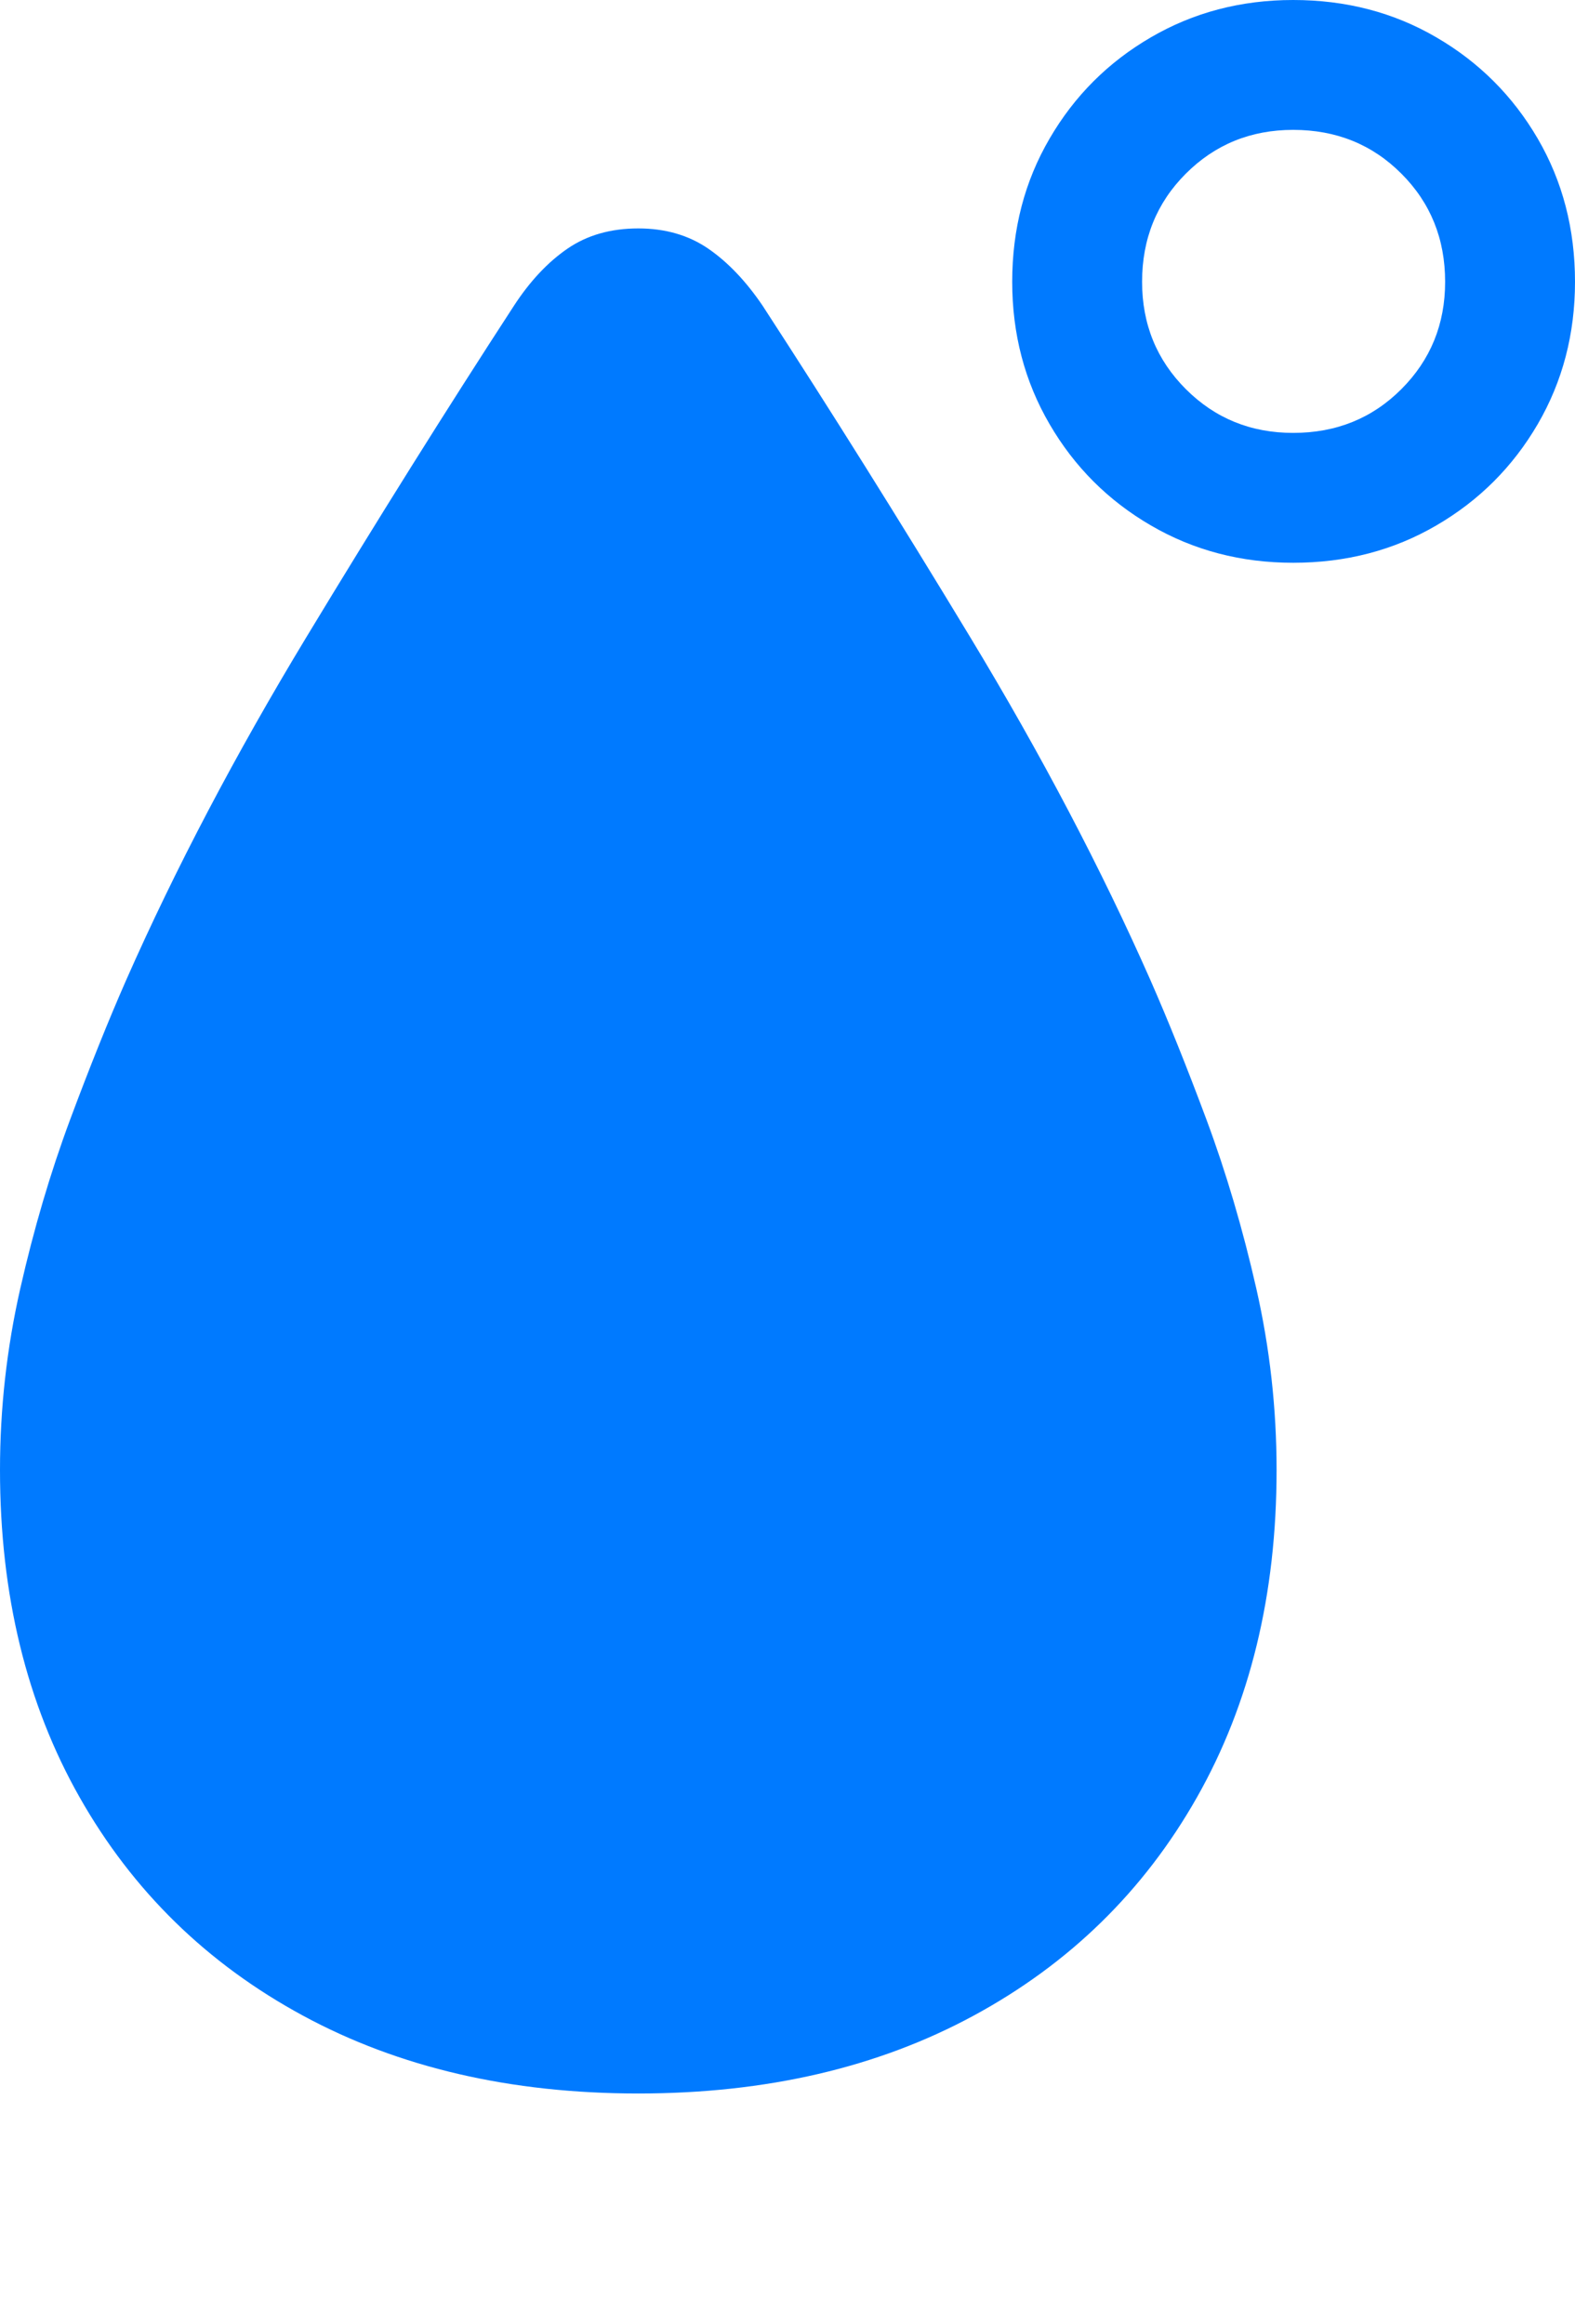 <?xml version="1.0" encoding="UTF-8"?>
<!--Generator: Apple Native CoreSVG 175.5-->
<!DOCTYPE svg
PUBLIC "-//W3C//DTD SVG 1.1//EN"
       "http://www.w3.org/Graphics/SVG/1.1/DTD/svg11.dtd">
<svg version="1.1" xmlns="http://www.w3.org/2000/svg" xmlns:xlink="http://www.w3.org/1999/xlink" width="16.699" height="24.639">
 <g>
  <rect height="24.639" opacity="0" width="16.699" x="0" y="0"/>
  <path d="M6.768 22.197Q8.799 22.197 10.322 21.372Q11.846 20.547 12.69 19.058Q13.535 17.568 13.535 15.586Q13.535 14.609 13.32 13.662Q13.105 12.715 12.793 11.875Q12.48 11.035 12.197 10.391Q11.416 8.623 10.288 6.758Q9.16 4.893 8.086 3.242Q7.822 2.852 7.51 2.637Q7.197 2.422 6.768 2.422Q6.328 2.422 6.016 2.637Q5.703 2.852 5.449 3.242Q4.375 4.893 3.247 6.758Q2.119 8.623 1.338 10.391Q1.055 11.035 0.742 11.875Q0.43 12.715 0.215 13.662Q0 14.609 0 15.586Q0 17.568 0.845 19.058Q1.689 20.547 3.213 21.372Q4.736 22.197 6.768 22.197ZM13.711 5.967Q14.551 5.967 15.229 5.571Q15.908 5.176 16.304 4.497Q16.699 3.818 16.699 2.988Q16.699 2.148 16.304 1.47Q15.908 0.791 15.229 0.396Q14.551 0 13.711 0Q12.881 0 12.202 0.396Q11.523 0.791 11.128 1.47Q10.732 2.148 10.732 2.988Q10.732 3.818 11.128 4.497Q11.523 5.176 12.202 5.571Q12.881 5.967 13.711 5.967ZM13.711 4.59Q13.037 4.59 12.573 4.126Q12.109 3.662 12.109 2.988Q12.109 2.305 12.573 1.841Q13.037 1.377 13.711 1.377Q14.395 1.377 14.858 1.841Q15.322 2.305 15.322 2.988Q15.322 3.662 14.858 4.126Q14.395 4.59 13.711 4.59Z" fill="#007aff"/>
 </g>
</svg>
